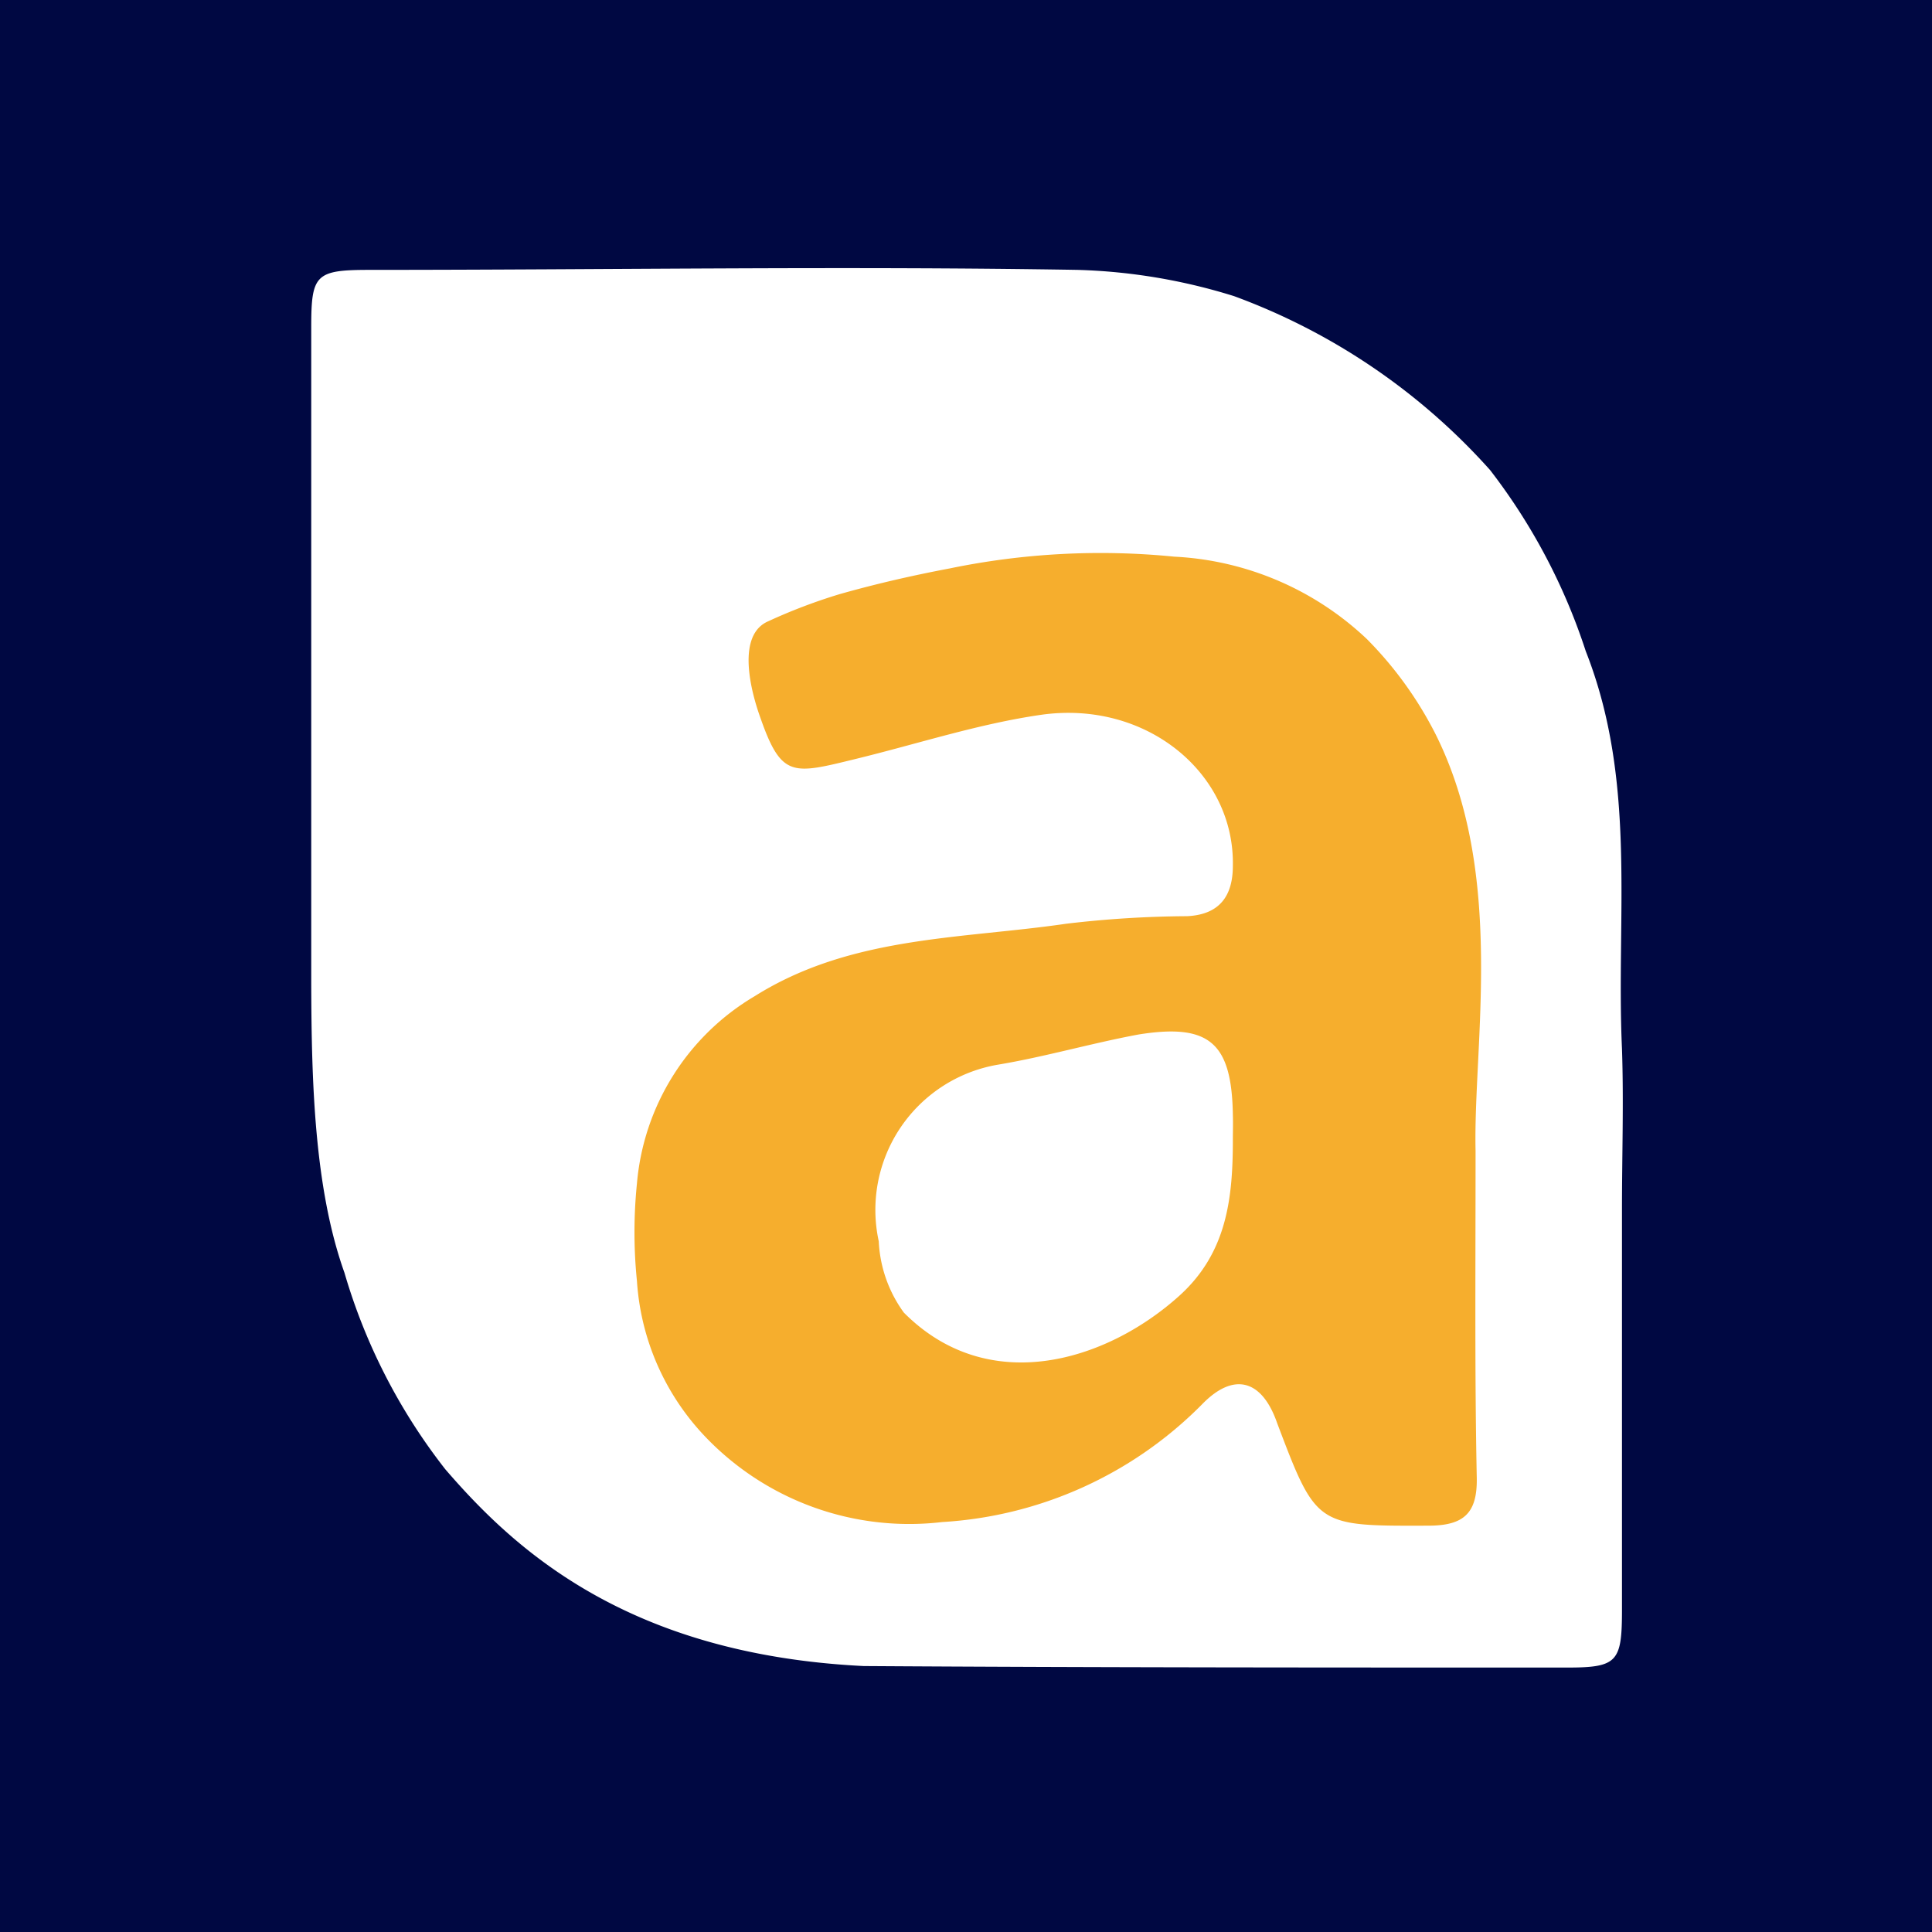 <svg xmlns="http://www.w3.org/2000/svg" viewBox="0 0 64 64"><defs><style>.cls-1{fill:#000842;}.cls-2{fill:#f6ae2d;}.cls-3{fill:#fff;}</style></defs><title>Zeichenfläche 1</title><g id="Ebene_1" data-name="Ebene 1"><rect class="cls-1" width="64" height="64"/></g><g id="Ebene_19" data-name="Ebene 19"><g id="Ebene_20" data-name="Ebene 20"><rect class="cls-2" x="19.79" y="17.45" width="29.95" height="34.35"/></g><path class="cls-3" d="M53.73,40.12V53.33c0,1.72-.15,1.91-1.81,1.91-7.77,0-15.54,0-23.31-.05C20.74,54.8,17,51.28,14.75,48.67a19.34,19.34,0,0,1-3.34-6.51c-1-2.8-1.09-6.34-1.1-9.56,0-7.25,0-14.51,0-21.76,0-1.75.14-1.9,1.94-1.9,7.81,0,15.63-.13,23.44,0a19.16,19.16,0,0,1,5.19.87,21.14,21.14,0,0,1,8.48,5.76,19.88,19.88,0,0,1,3.17,6c1.71,4.34,1,8.77,1.2,13.17.06,1.77,0,3.54,0,5.31Zm-4.85-2c-.08-3.54,1-9.14-1.32-13.79a12.48,12.48,0,0,0-2.28-3.16,10,10,0,0,0-6.38-2.73,24.7,24.7,0,0,0-7.44.39c-1.22.23-2.44.51-3.64.85a18.33,18.33,0,0,0-2.37.9c-1.23.53-.36,2.92-.26,3.2.7,2,1.07,1.87,3.16,1.36s4.06-1.16,6.13-1.46c3.48-.5,6.42,1.92,6.36,5,0,1-.44,1.62-1.52,1.67a35.35,35.35,0,0,0-4,.25C31.83,31.11,28.18,31,25,33a8,8,0,0,0-3.9,6.2,16,16,0,0,0,0,3.24,8.24,8.24,0,0,0,2.26,5.15,9.34,9.34,0,0,0,7.85,2.83,13.21,13.21,0,0,0,8.6-3.89c1.06-1.1,2-.83,2.5.62,1.3,3.43,1.3,3.4,5,3.39,1.17,0,1.63-.4,1.61-1.58C48.85,45.56,48.88,42.19,48.88,38.09Z"/><path class="cls-3" d="M40.84,37.75c0,1.93-.19,3.75-1.78,5.18-2.4,2.16-6.31,3.38-9.12.55a4.35,4.35,0,0,1-.83-2.36,4.88,4.88,0,0,1,3.94-5.85c1.56-.26,3.1-.71,4.66-1,2.36-.38,3.09.28,3.13,2.65C40.85,37.23,40.84,37.49,40.84,37.75Z"/></g></svg>